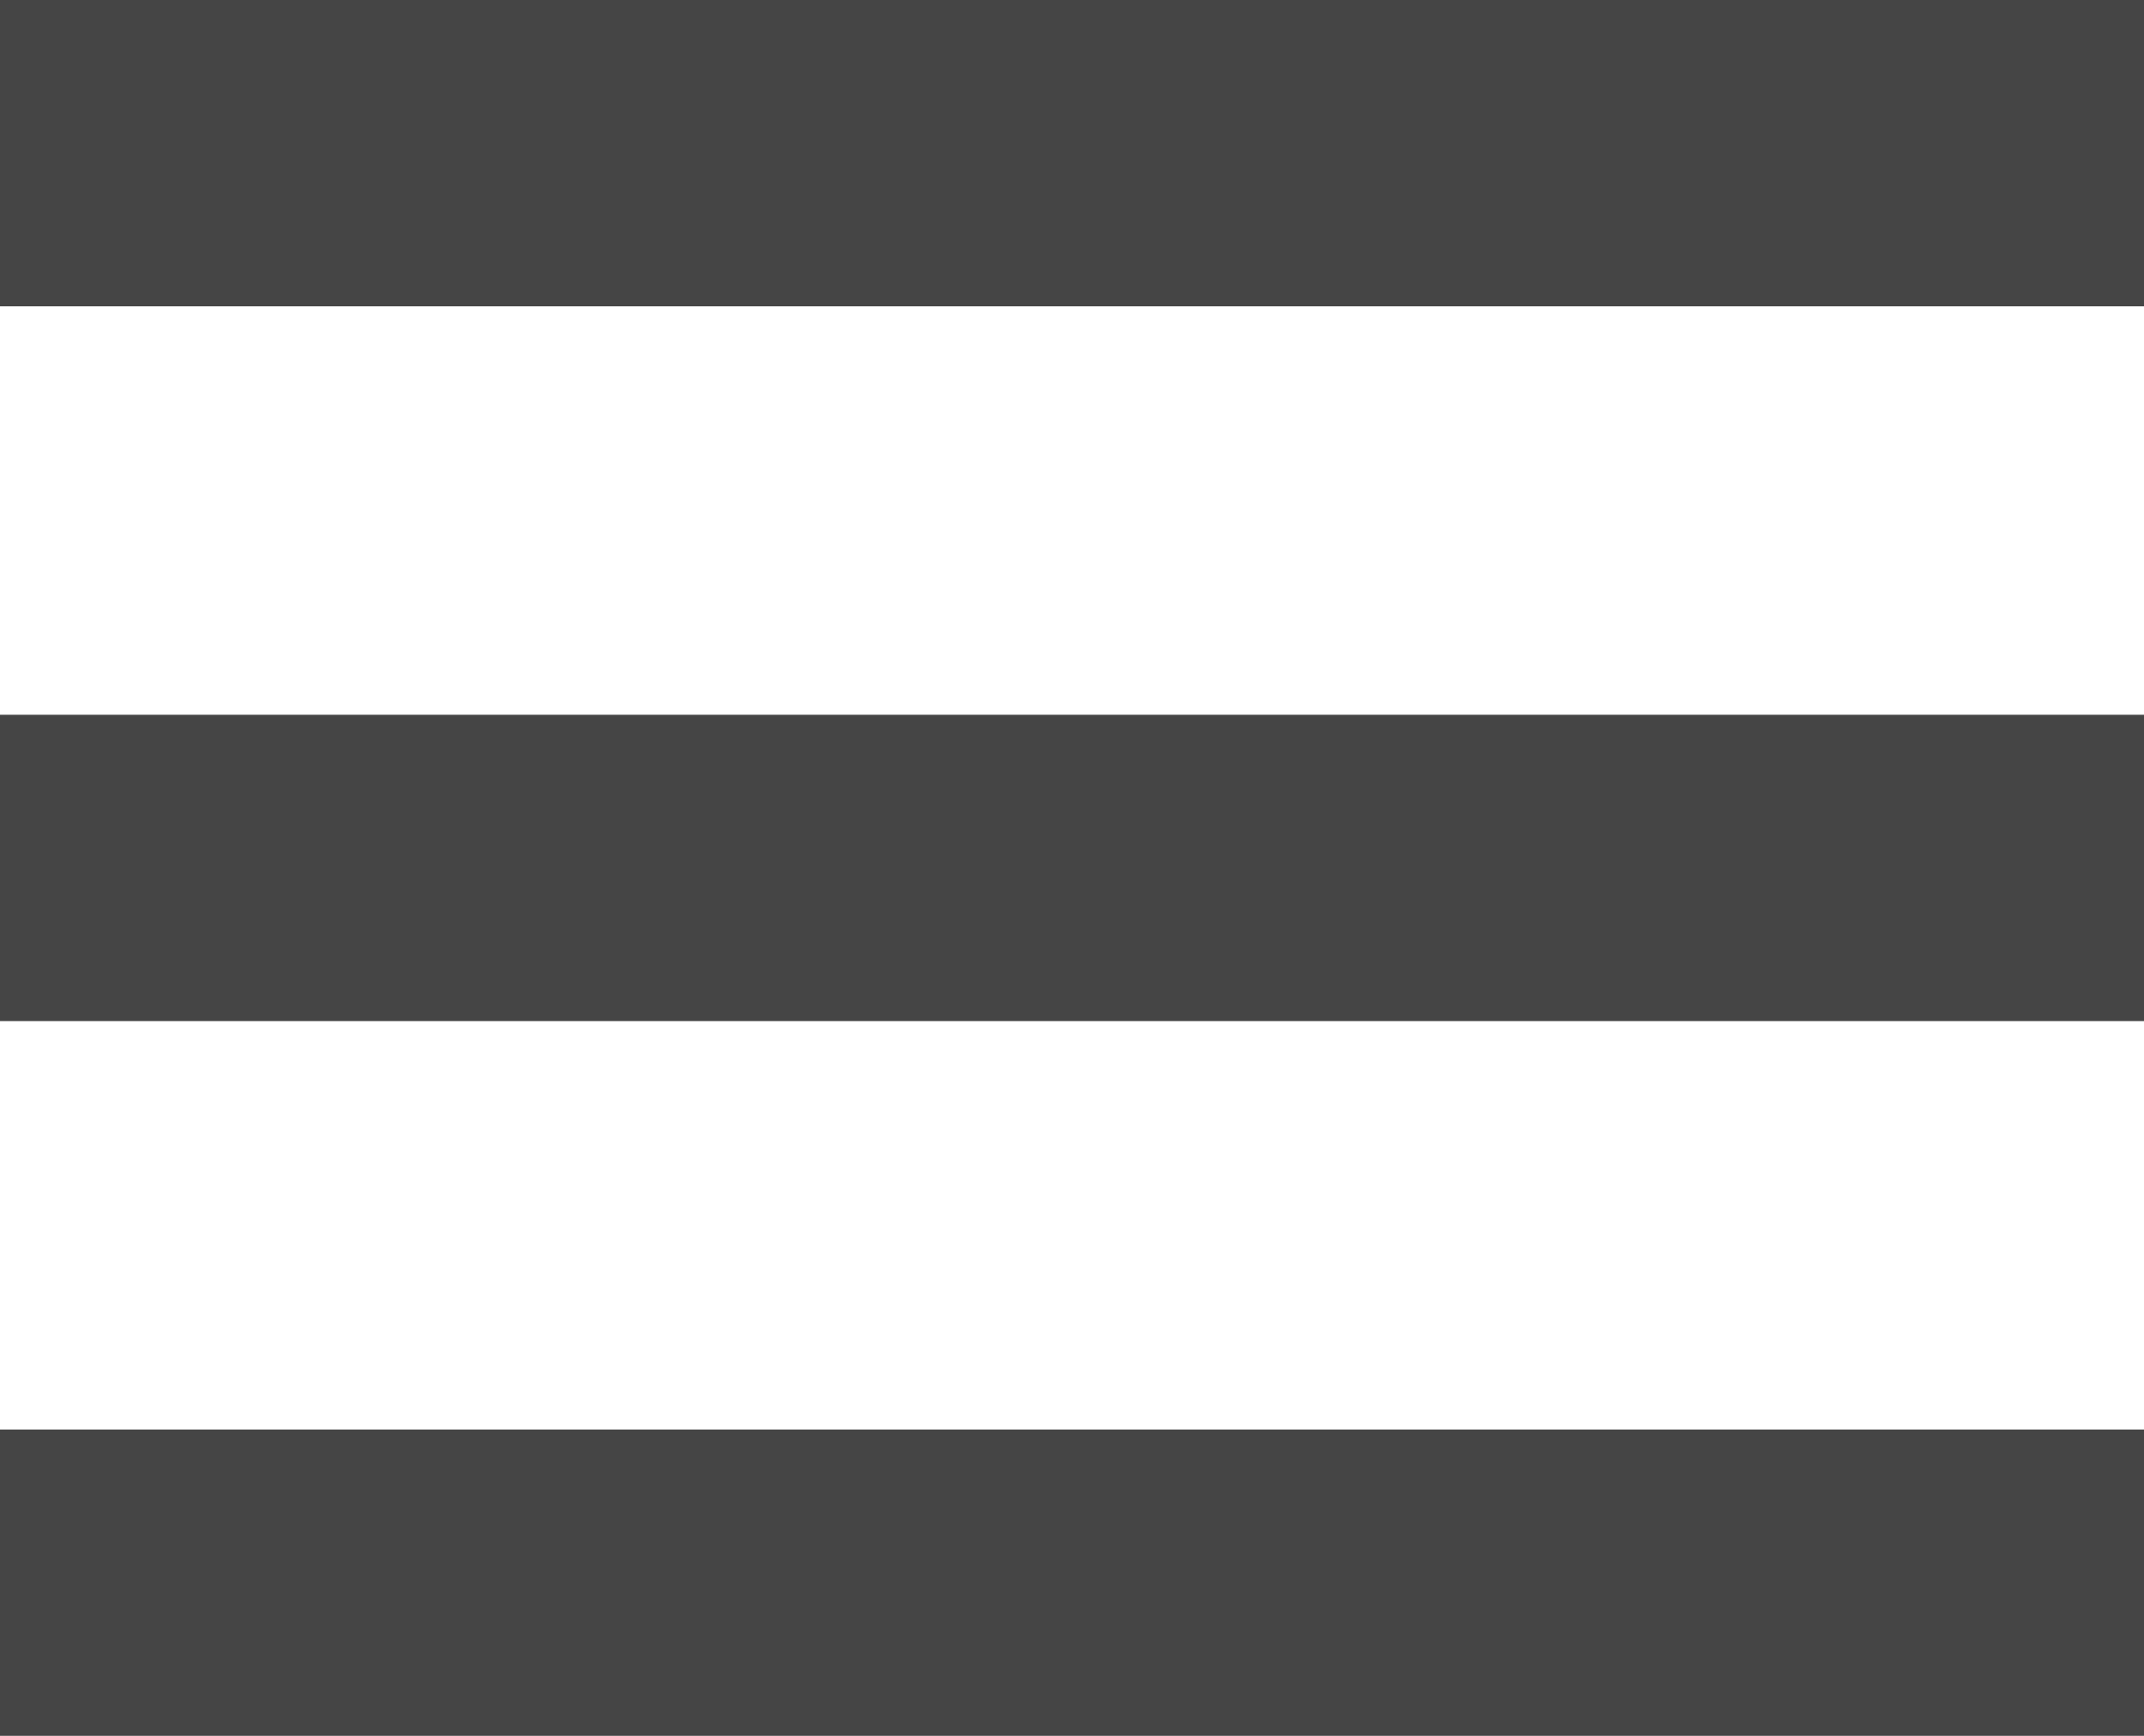 <svg width="21" height="17" viewBox="0 0 21 17" fill="none" xmlns="http://www.w3.org/2000/svg">
<path d="M0 0H21V3H0V0Z" fill="#454545"/>
<path d="M0 7H21V10H0V7Z" fill="#454545"/>
<path d="M0 14H21V17H0V14Z" fill="#454545"/>
</svg>
